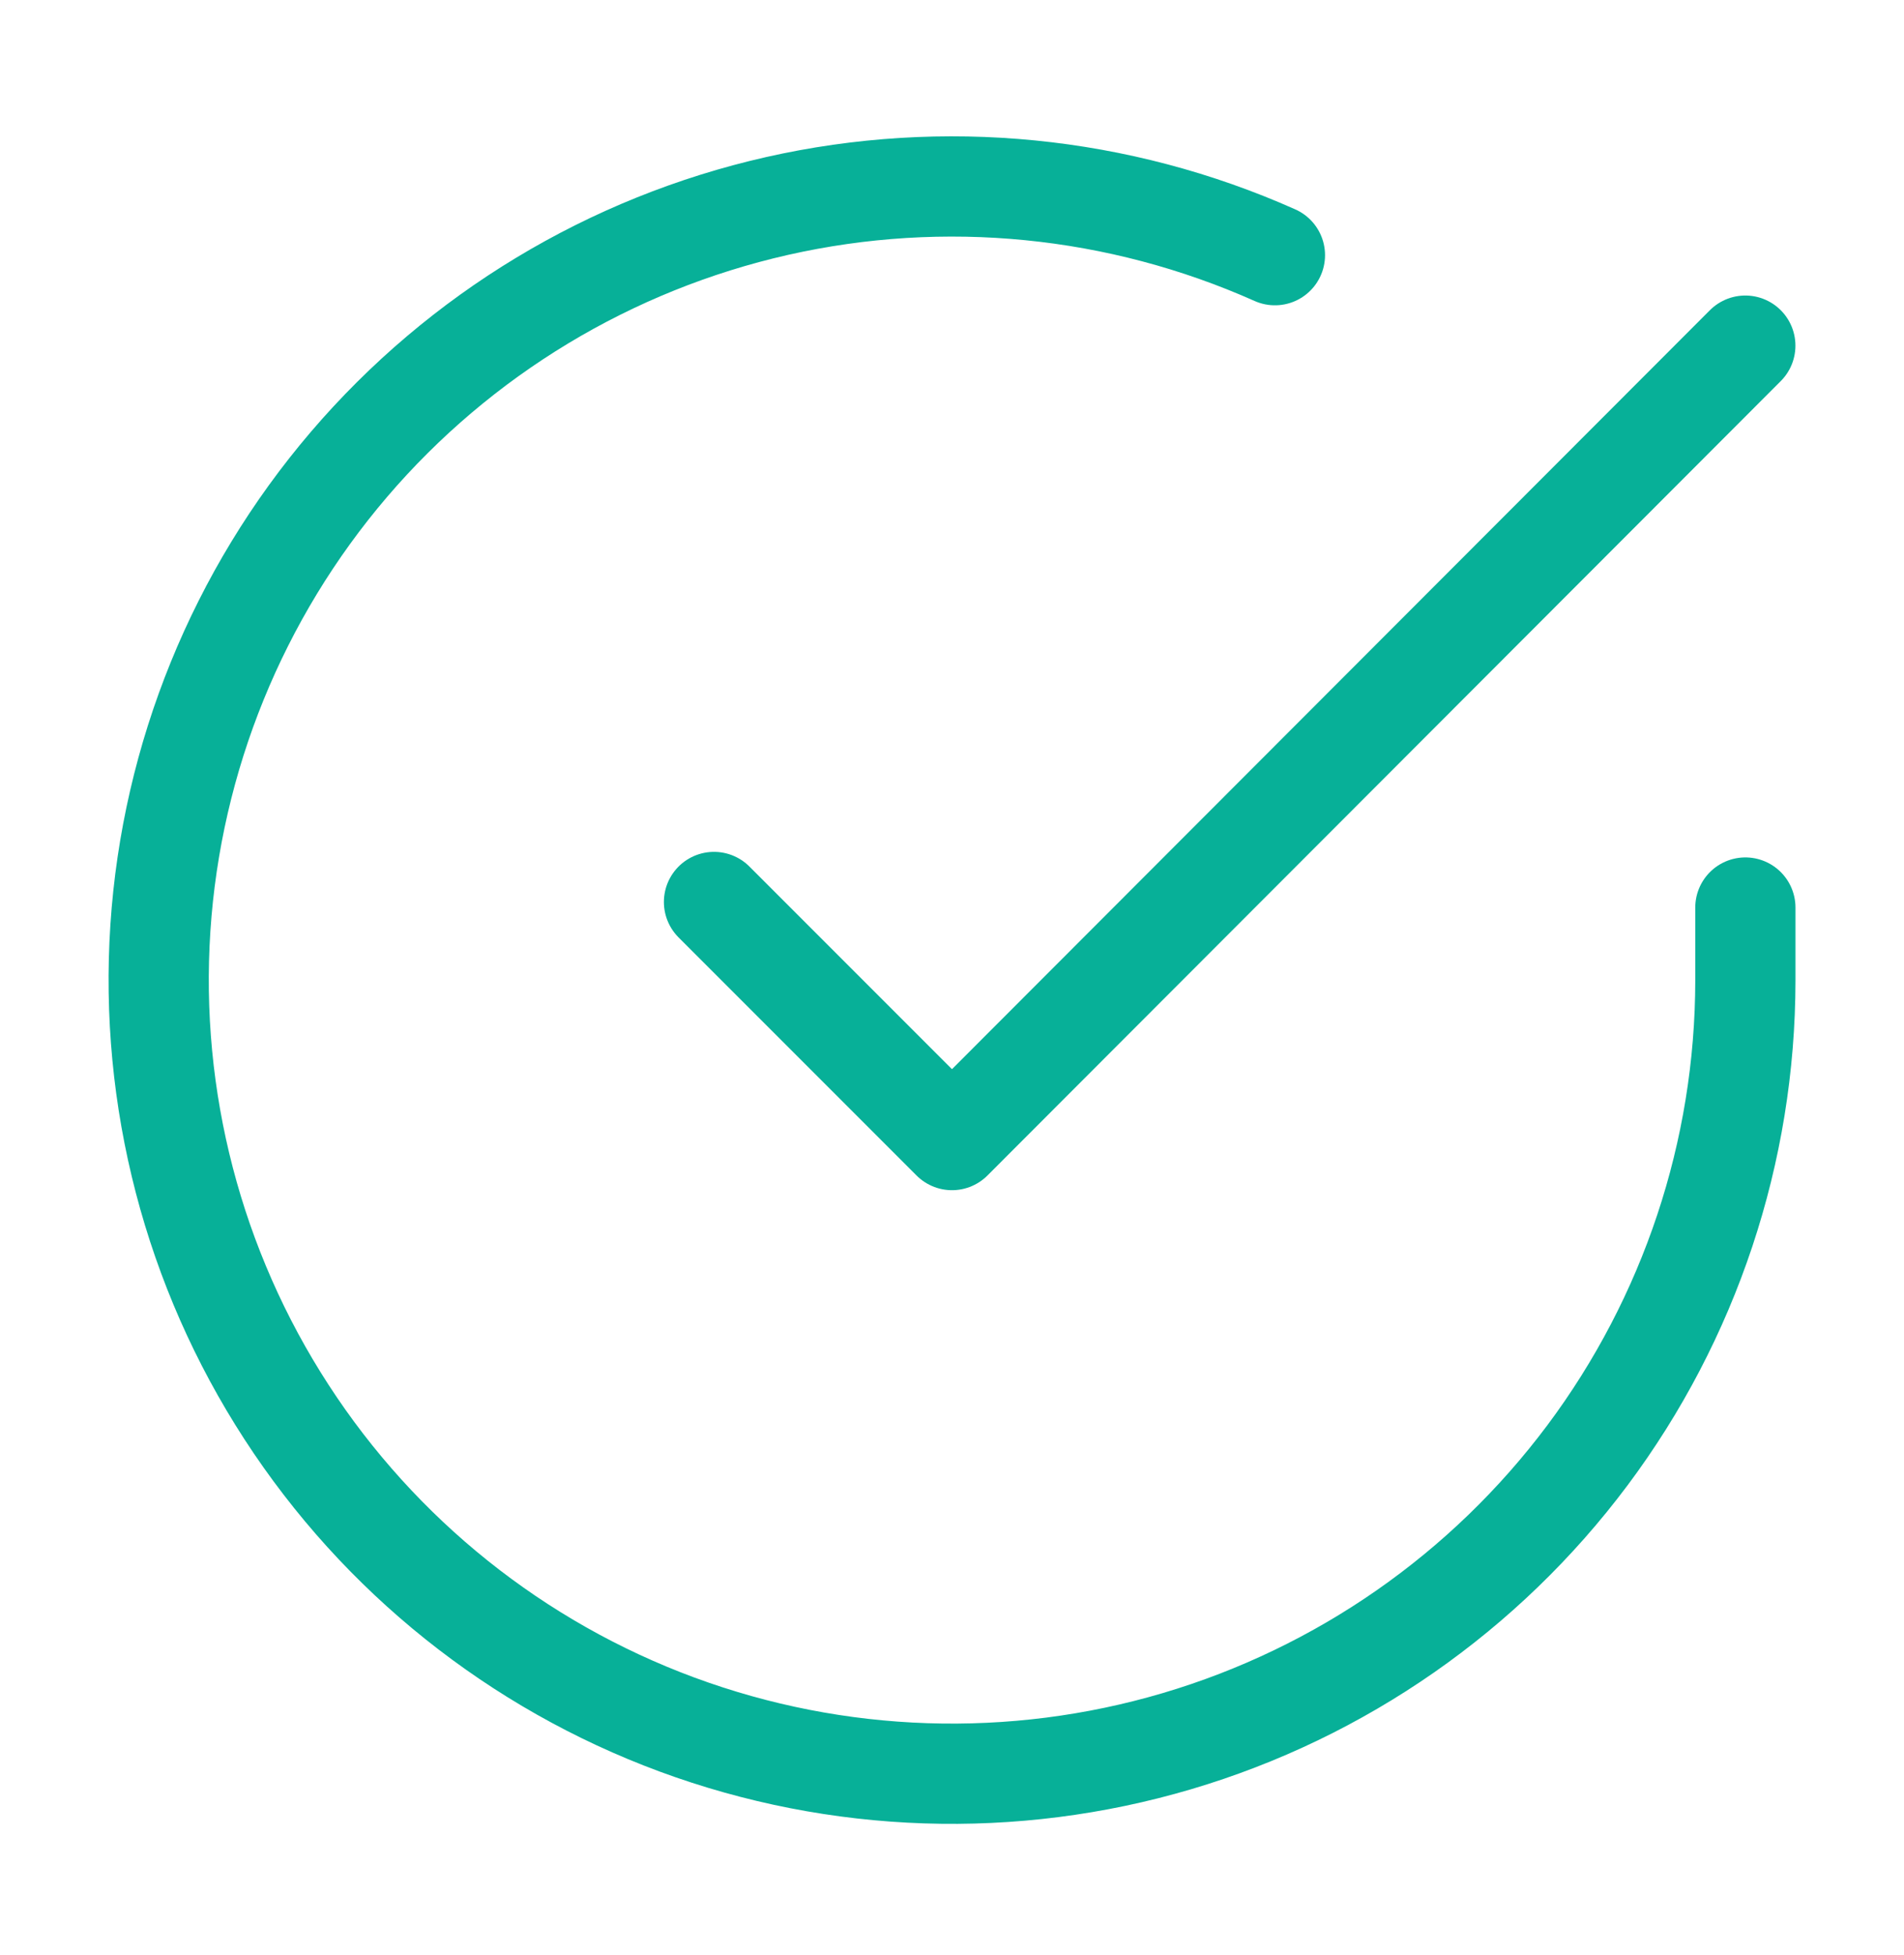 <svg width="38" height="39" viewBox="0 0 38 39" fill="none" xmlns="http://www.w3.org/2000/svg">
<path d="M34.834 18.106V19.562C34.832 22.977 33.726 26.299 31.682 29.034C29.637 31.768 26.764 33.769 23.49 34.737C20.215 35.705 16.716 35.589 13.513 34.406C10.31 33.222 7.576 31.035 5.718 28.171C3.859 25.307 2.977 21.919 3.201 18.512C3.426 15.105 4.746 11.862 6.964 9.266C9.183 6.671 12.181 4.862 15.511 4.109C18.841 3.357 22.326 3.701 25.445 5.091" stroke="#07B098" stroke-width="2" stroke-linecap="round" stroke-linejoin="round"/>
<path d="M34.833 6.896L19 22.745L14.25 17.995" stroke="#07B098" stroke-width="2" stroke-linecap="round" stroke-linejoin="round"/>
</svg>
